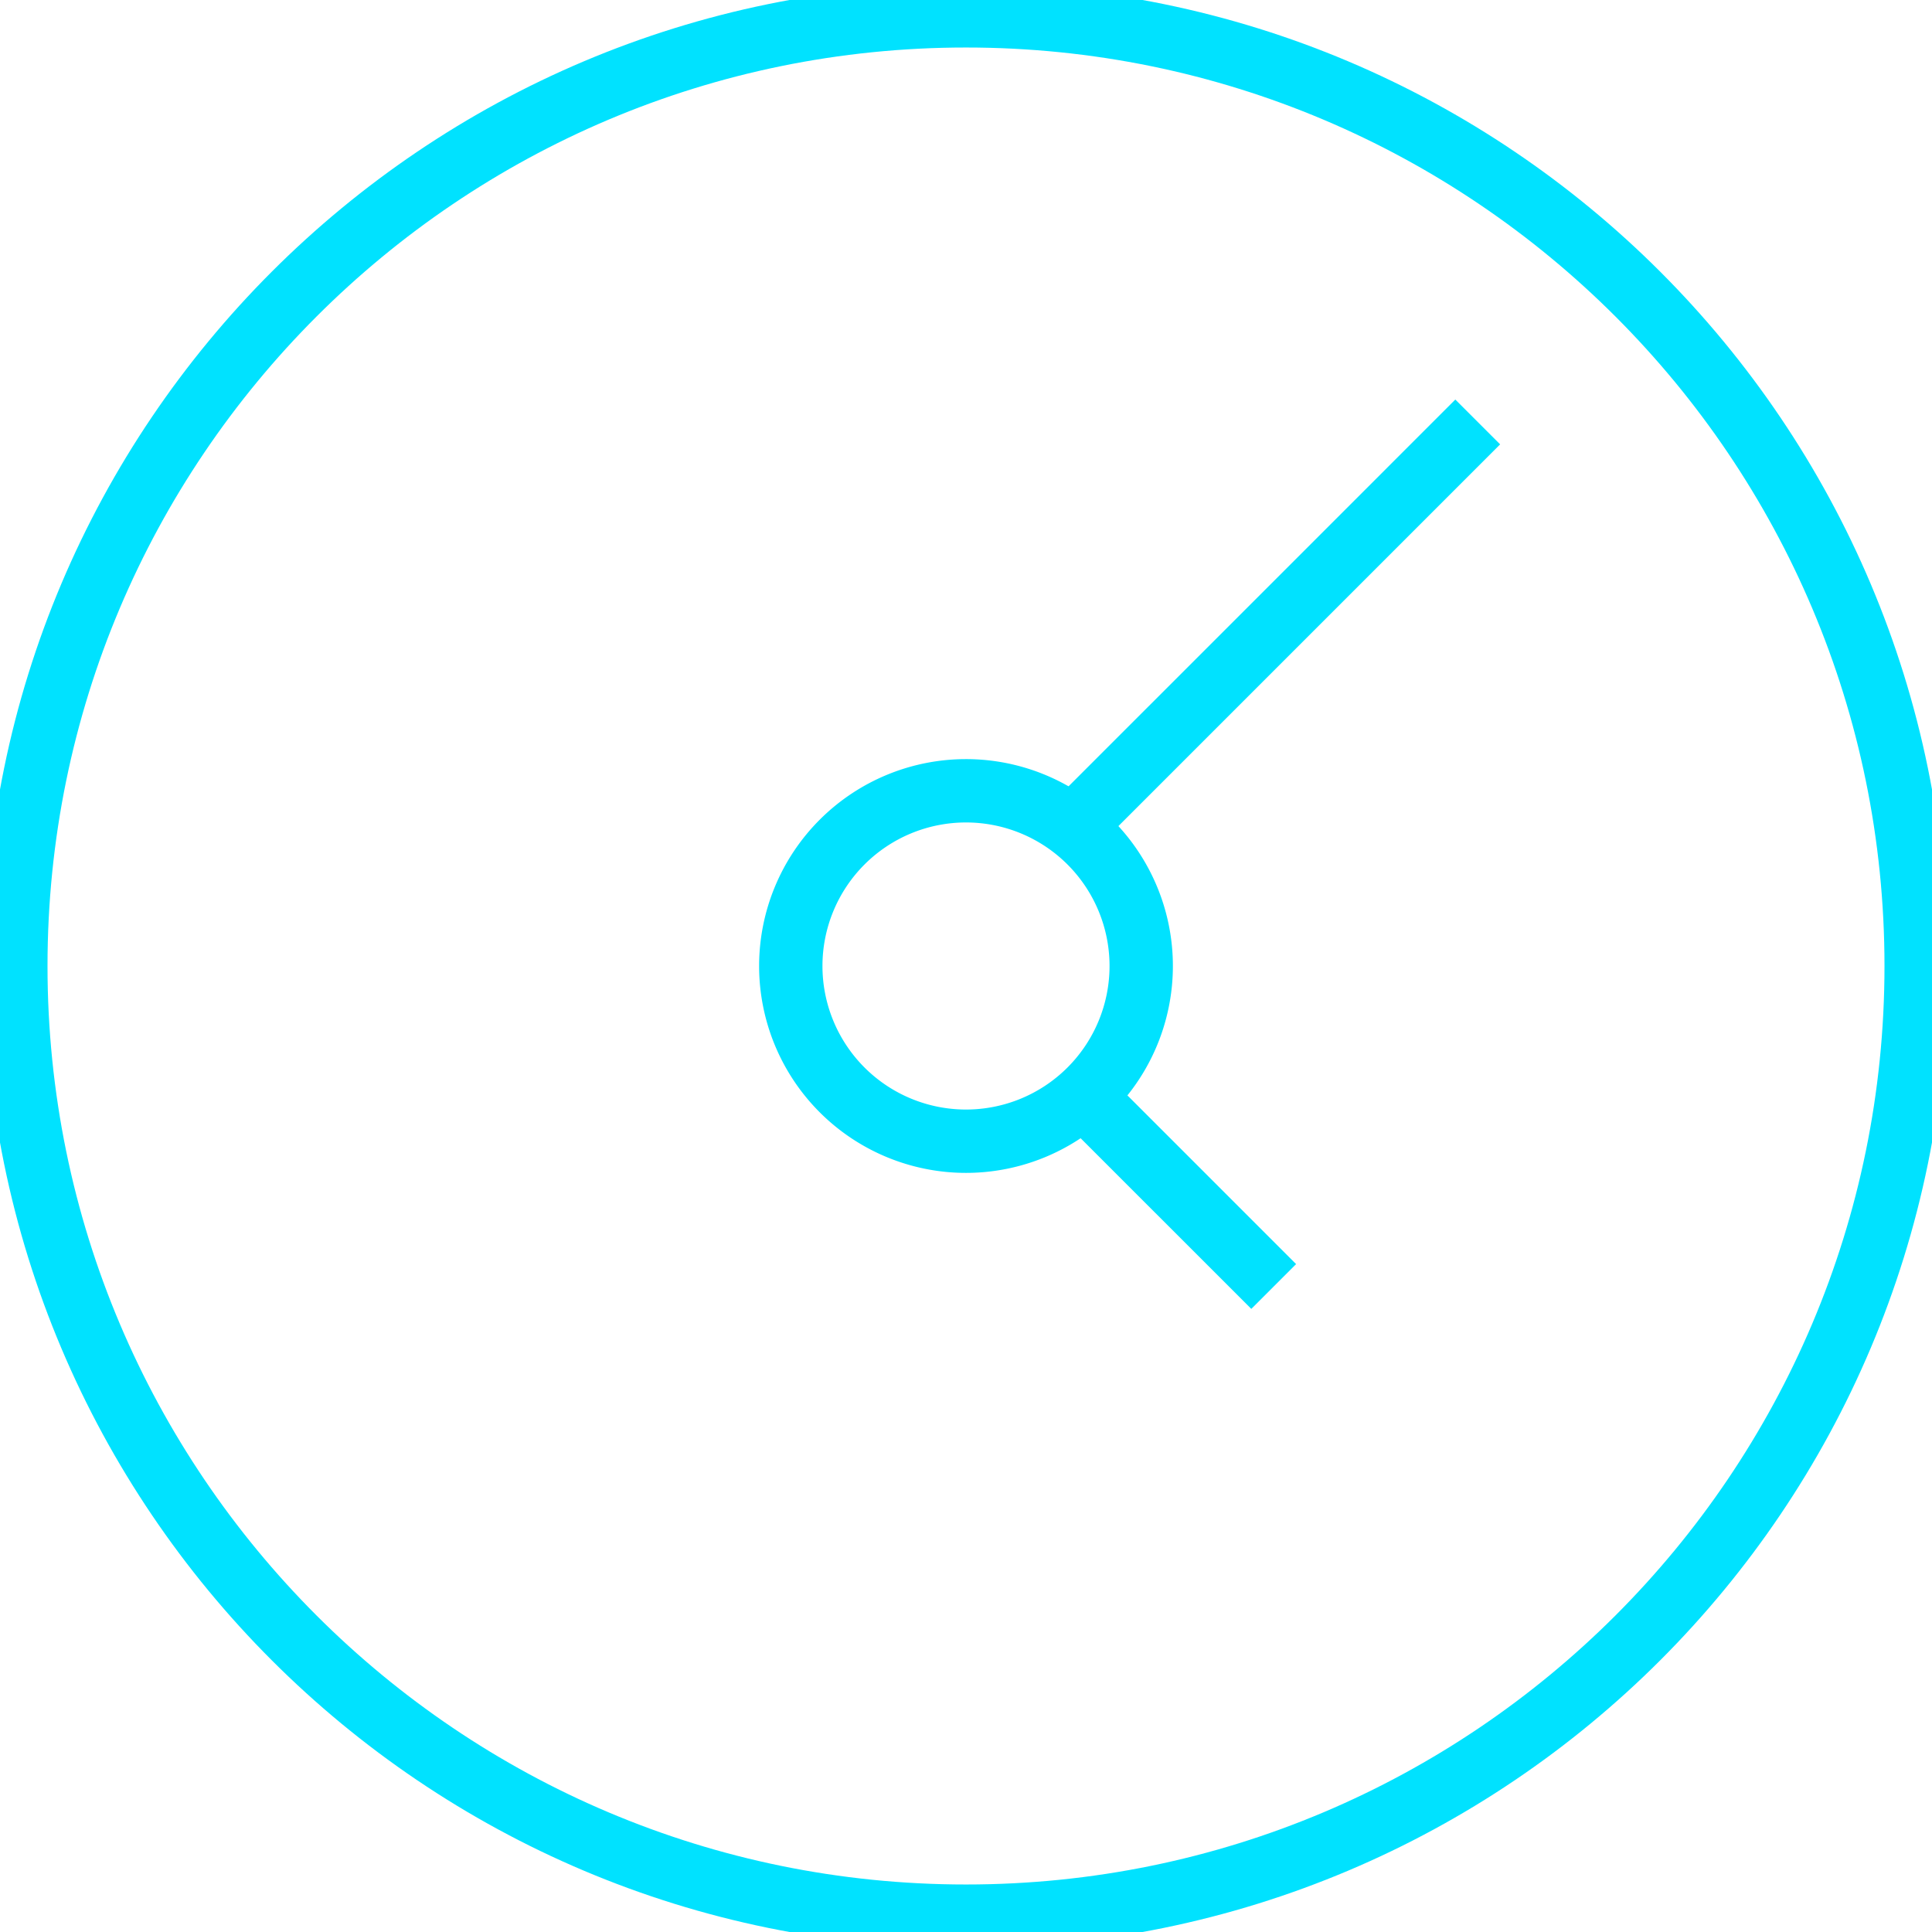 <svg xmlns="http://www.w3.org/2000/svg" width="61" height="61"><defs><clipPath id="a"><path clip-rule="evenodd" d="M-115-3728h1440v5379H-115z"/></clipPath></defs><g clip-path="url(#a)"><path fill="none" stroke="#00E2FF" stroke-width="2" d="M60.5 30.5c0 16.568-13.431 30-30 30-16.568 0-30-13.432-30-30 0-16.568 13.432-30 30-30 16.569 0 30 13.432 30 30 0 16.568-13.431 30-30 30-16.568 0-30-13.432-30-30 0-16.568 13.432-30 30-30 16.569 0 30 13.432 30 30z"/></g><defs><clipPath id="b"><path clip-rule="evenodd" d="M-115-3728h1440v5379H-115z"/></clipPath></defs><g clip-path="url(#b)"><path fill="none" stroke="#00E2FF" stroke-width="2" d="M36.032 30.5a5.532 5.532 0 0 1-5.532 5.532 5.532 5.532 0 1 1 0-11.064 5.532 5.532 0 1 1 0 11.064 5.532 5.532 0 1 1 0-11.064 5.532 5.532 0 0 1 5.532 5.532z"/></g><defs><clipPath id="c"><path clip-rule="evenodd" d="M-115-3728h1440v5379H-115z"/></clipPath></defs><g clip-path="url(#c)"><path fill="none" stroke="#00E2FF" stroke-width="2" d="M34.2 34.605l6.015 6.014-6.014-6.014 6.014 6.014"/></g><defs><clipPath id="d"><path clip-rule="evenodd" d="M-115-3728h1440v5379H-115z"/></clipPath></defs><g clip-path="url(#d)"><path fill="none" stroke="#00E2FF" stroke-width="2" d="M33.864 26.115l12.793-12.792-12.792 12.792 12.791-12.792"/></g></svg>
